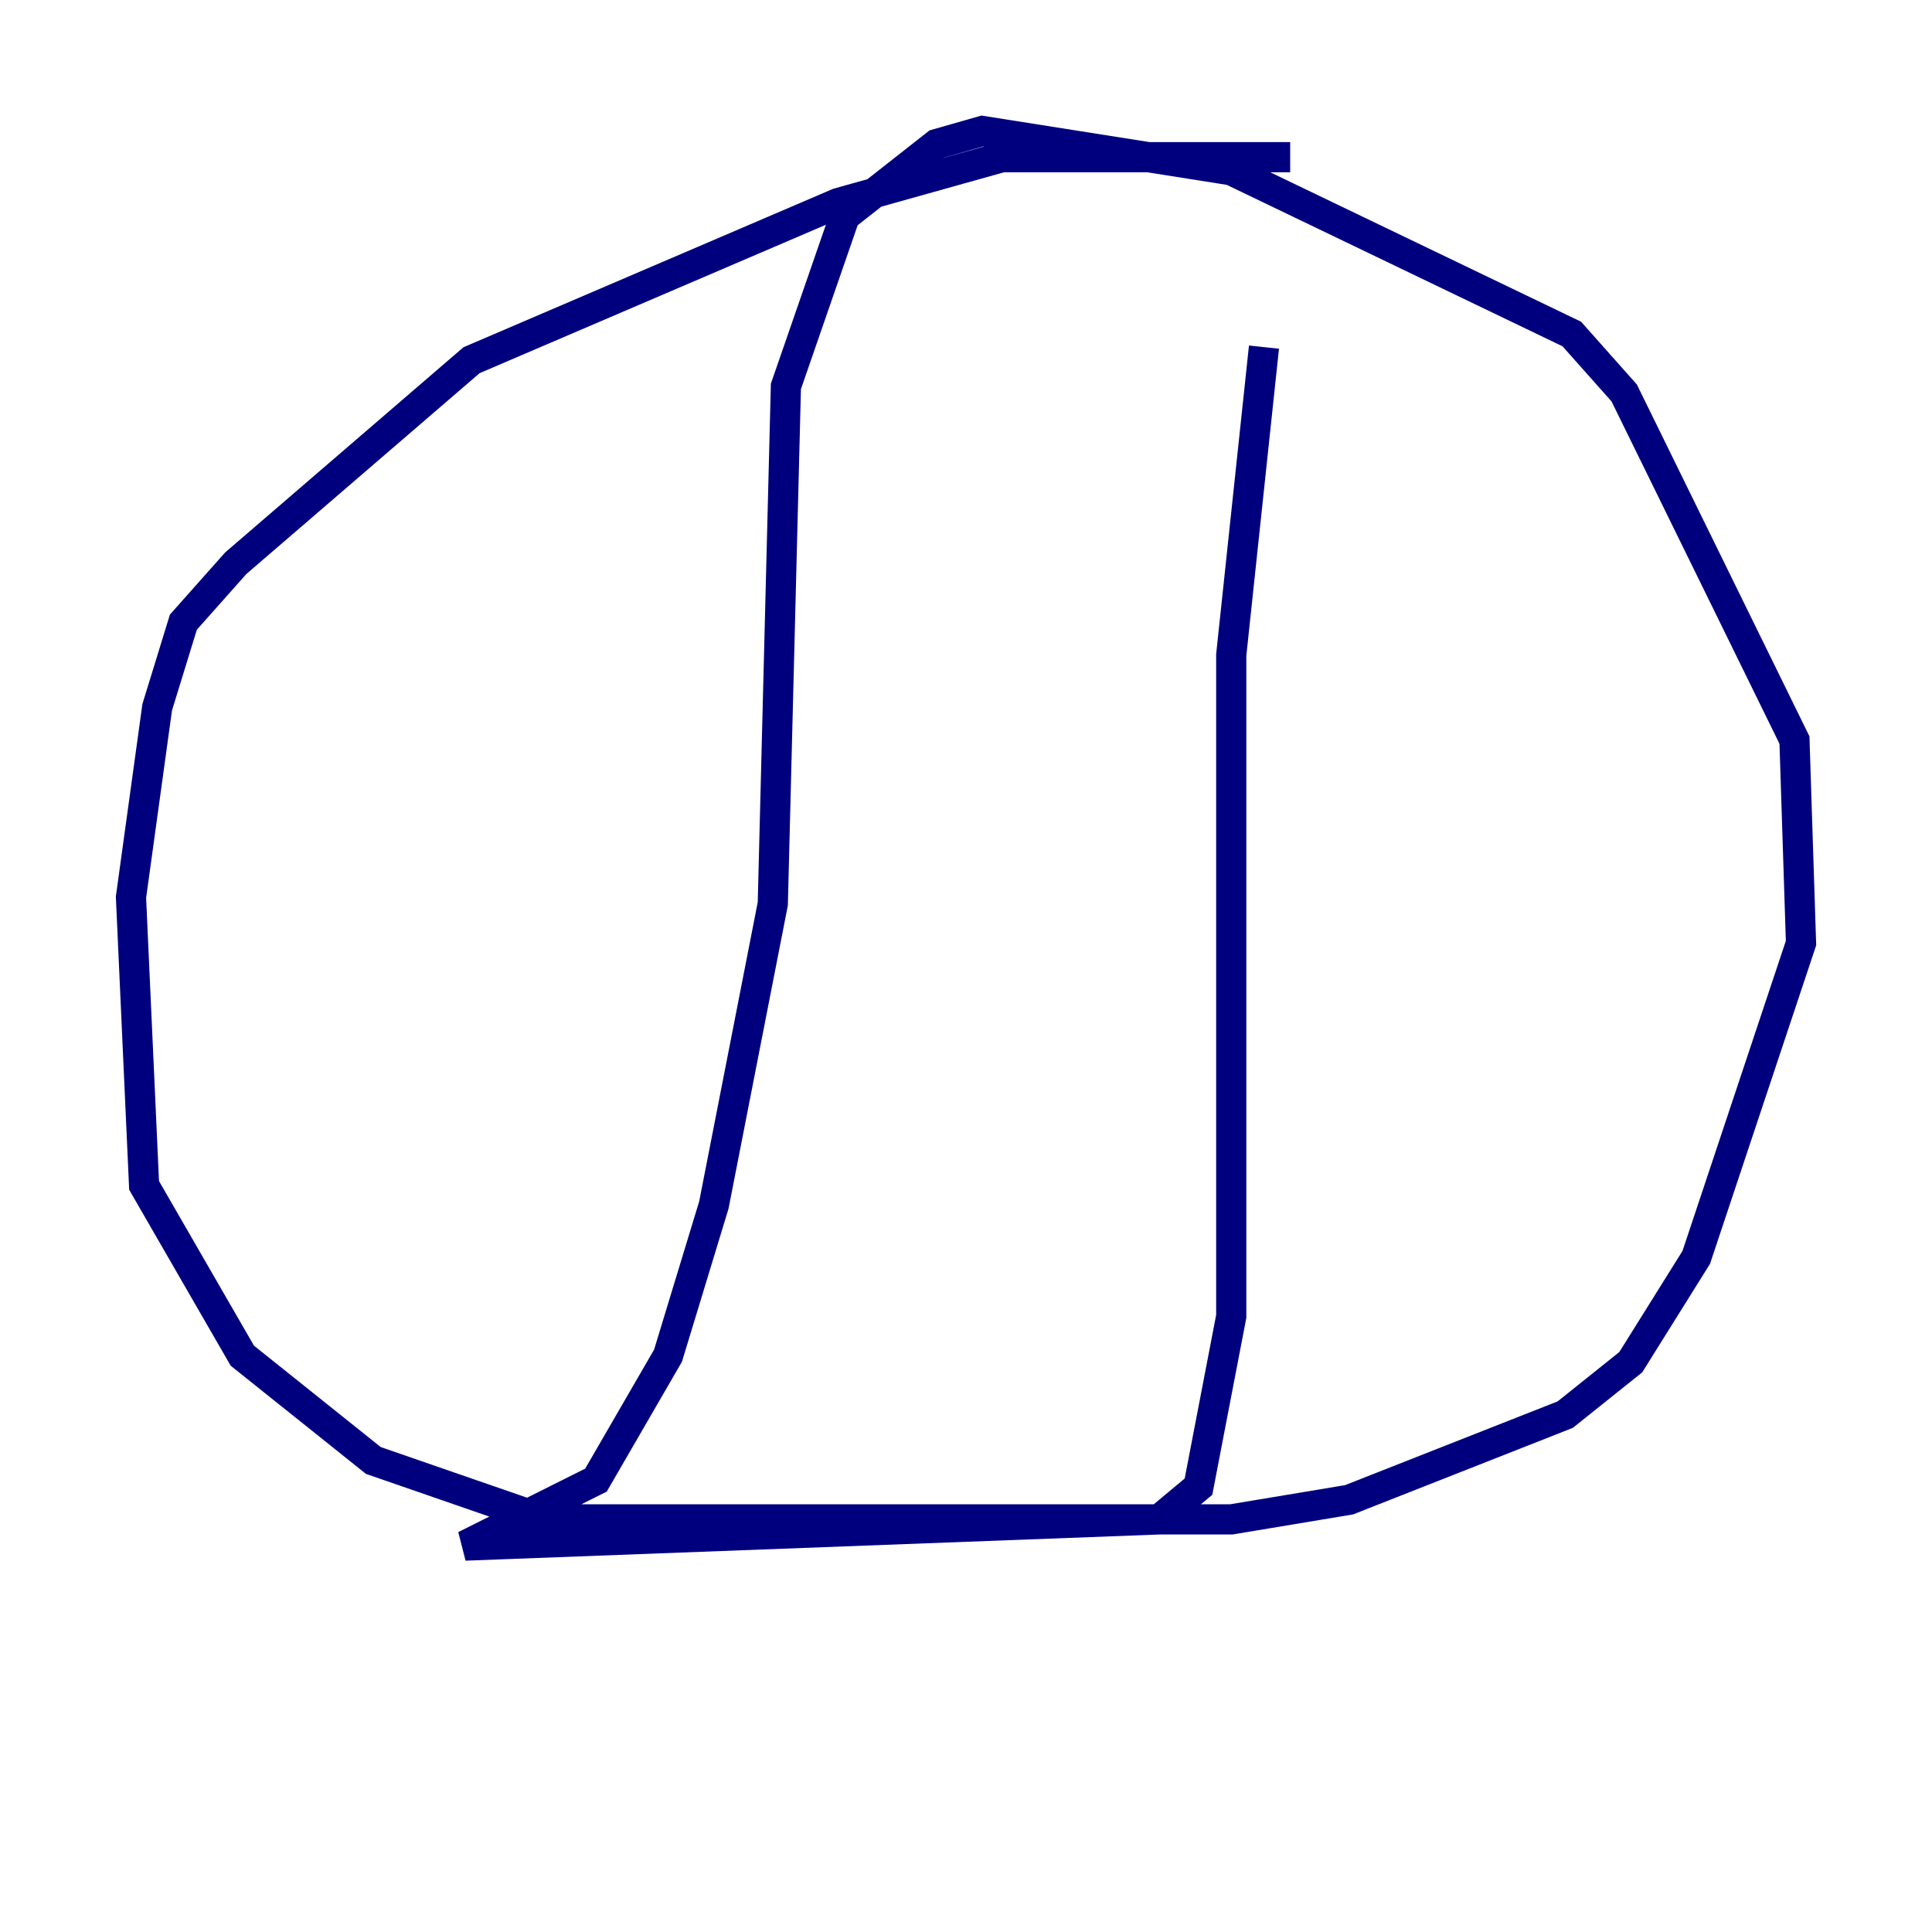 <?xml version="1.0" encoding="utf-8" ?>
<svg baseProfile="tiny" height="128" version="1.2" viewBox="0,0,128,128" width="128" xmlns="http://www.w3.org/2000/svg" xmlns:ev="http://www.w3.org/2001/xml-events" xmlns:xlink="http://www.w3.org/1999/xlink"><defs /><polyline fill="none" points="85.478,10.414 66.386,10.414 55.539,13.451 31.241,23.864 15.62,37.315 12.149,41.22 10.414,46.861 8.678,59.444 9.546,78.536 16.054,89.817 24.732,96.759 36.014,100.664 81.573,100.664 89.383,99.363 103.702,93.722 108.041,90.251 112.38,83.308 119.322,62.481 118.888,49.031 107.607,26.034 104.136,22.129 81.573,11.281 65.085,8.678 62.047,9.546 55.973,14.319 52.068,25.6 51.2,59.878 47.295,79.837 44.258,89.817 39.485,98.061 30.807,102.4 76.8,100.664 79.403,98.495 81.573,87.214 81.573,43.39 83.742,22.997" stroke="#00007f" stroke-width="2" /></svg>